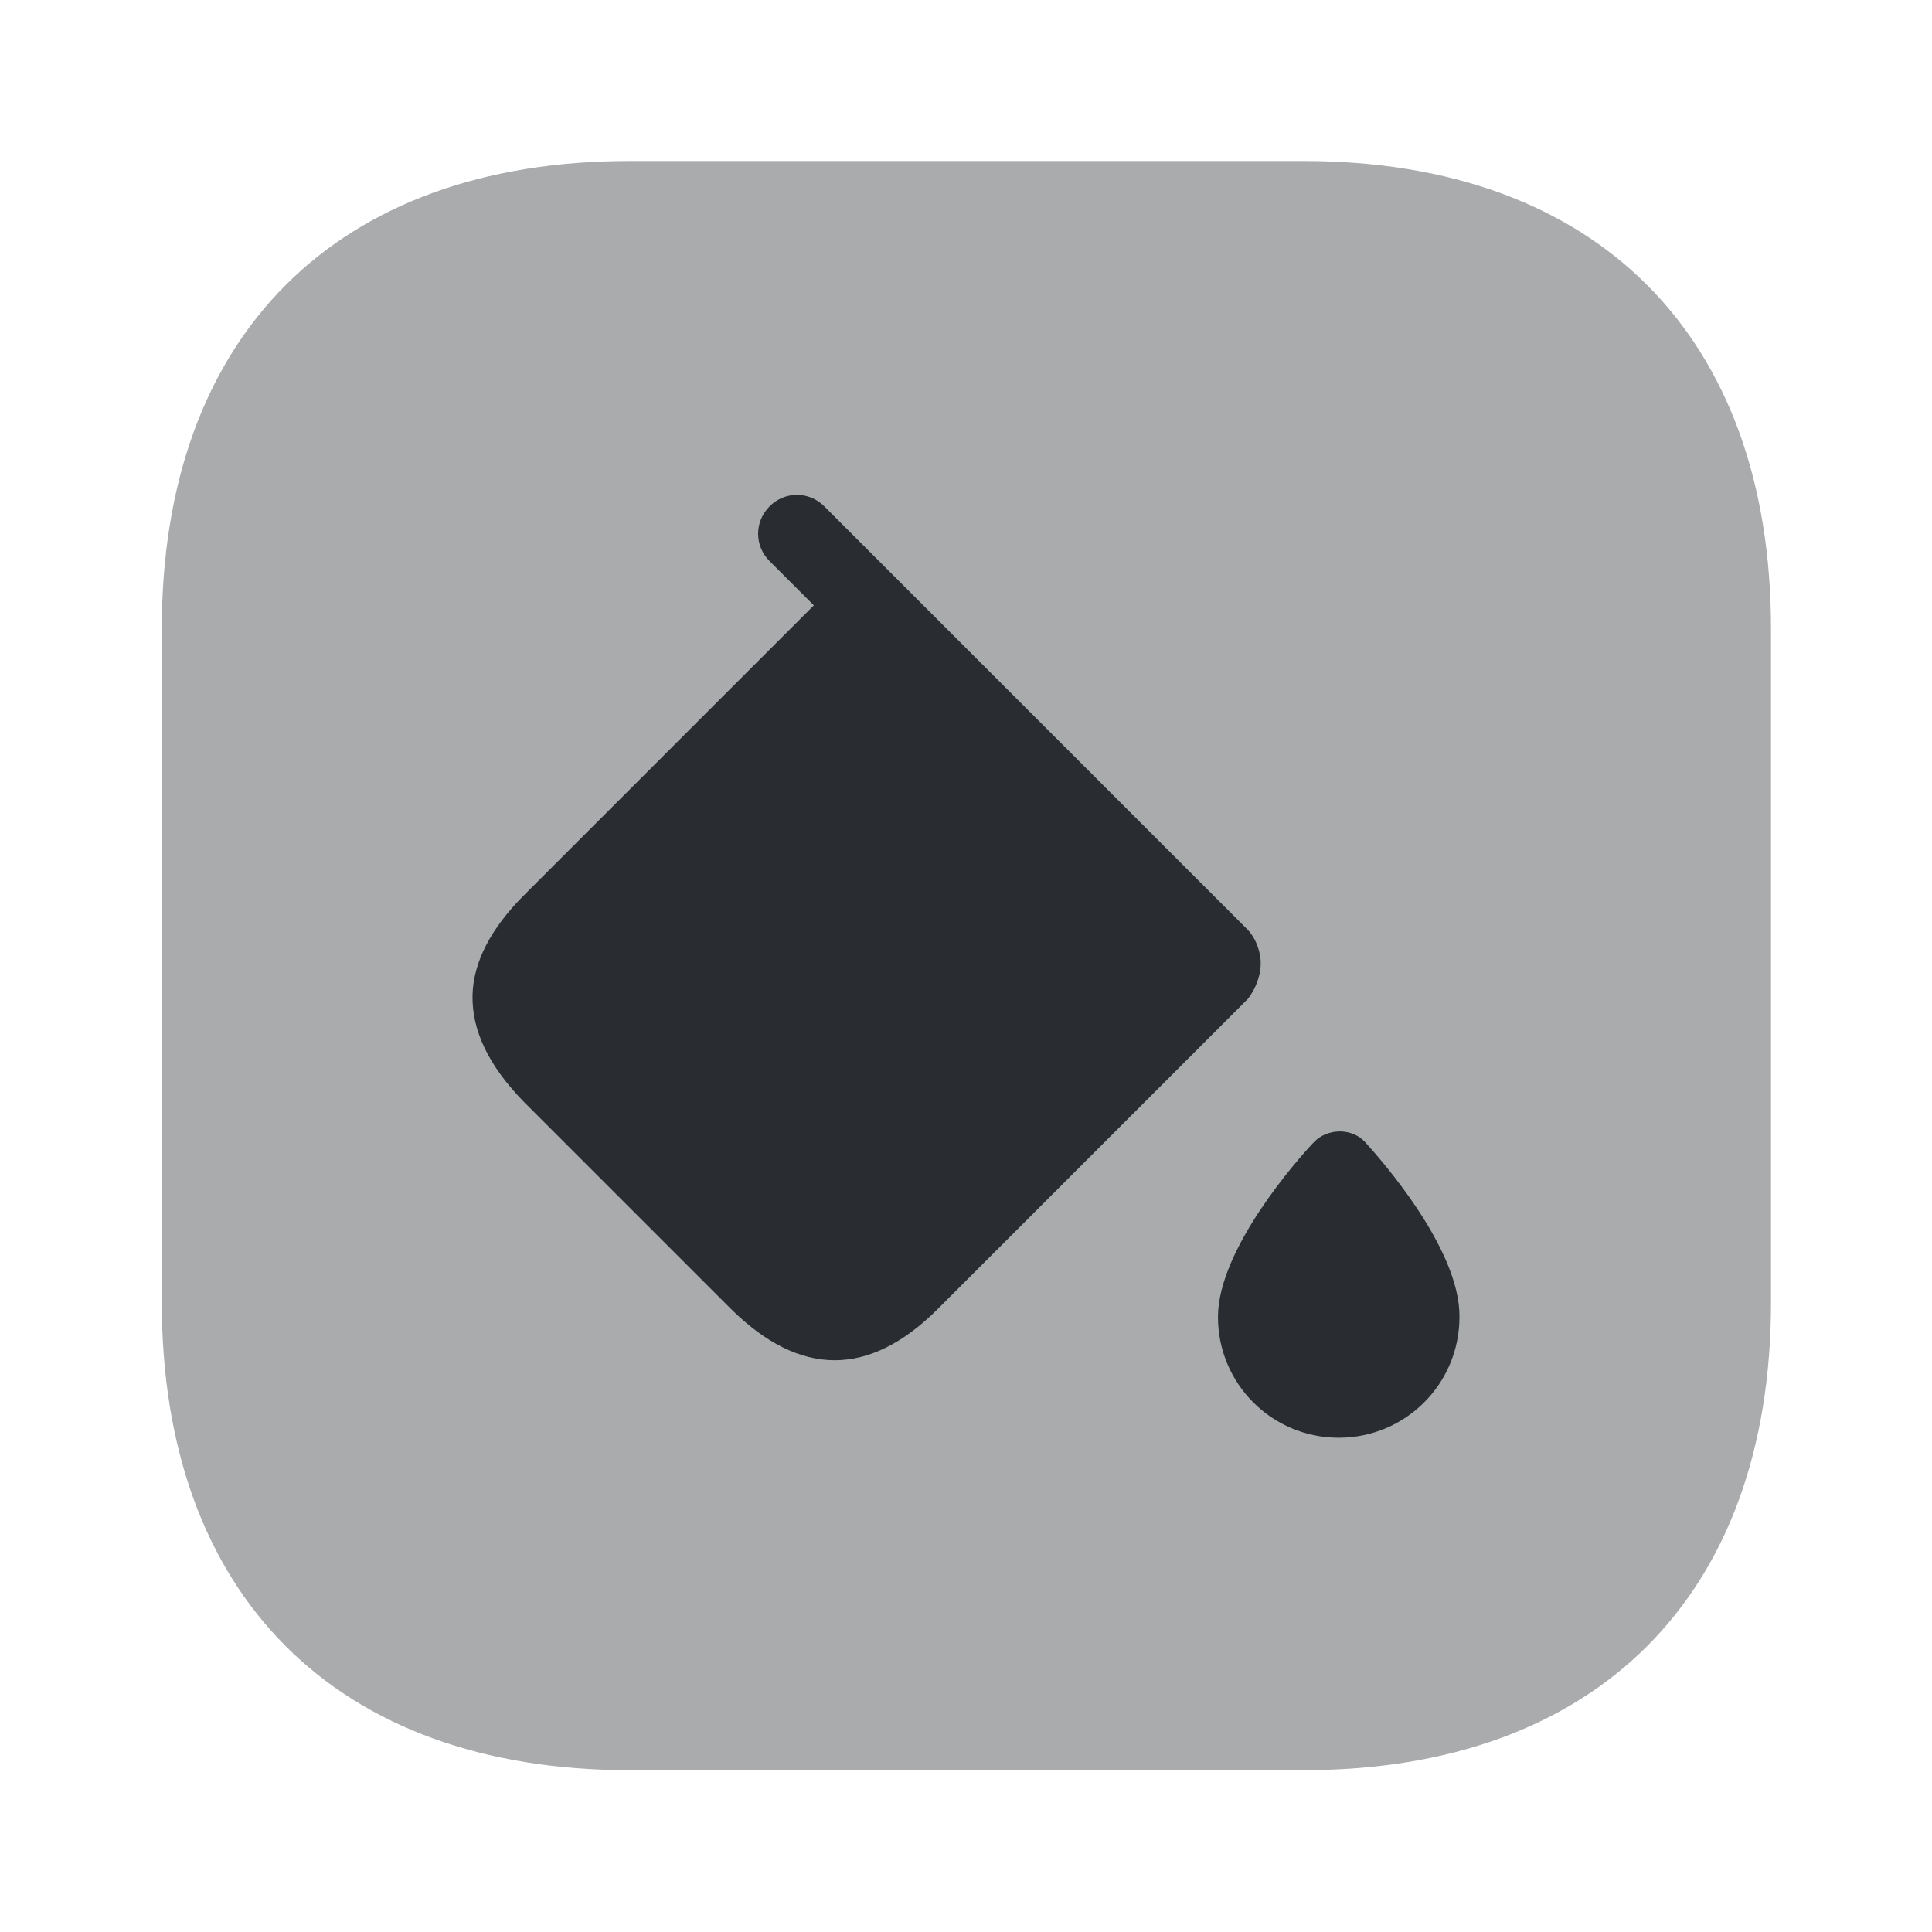 <svg width="24" height="24" viewBox="0 0 24 24" fill="none" xmlns="http://www.w3.org/2000/svg">
<path opacity="0.4" d="M16.19 2H7.82C4.18 2 2.01 4.17 2.01 7.81V16.18C2.01 19.82 4.18 21.99 7.82 21.99H16.19C19.83 21.99 22 19.82 22 16.18V7.81C22 4.17 19.83 2 16.19 2Z" fill="#292D32"/>
<path d="M15.66 11.93C15.65 11.79 15.59 11.64 15.49 11.54L10.79 6.84L10.24 6.29C10.05 6.1 9.75 6.1 9.56 6.29C9.37 6.48 9.37 6.78 9.56 6.97L10.11 7.52L6.51 11.12C6.1 11.53 5.88 11.95 5.87 12.36C5.86 12.8 6.07 13.24 6.51 13.69L9.08 16.26C9.94 17.11 10.8 17.11 11.65 16.26L15.5 12.41C15.61 12.27 15.67 12.09 15.66 11.93Z" fill="#292D32"/>
<path d="M16.96 14.19C16.8 14.01 16.49 14.01 16.32 14.19C16.12 14.4 15.13 15.52 15.13 16.36C15.13 17.19 15.8 17.86 16.63 17.86C17.46 17.86 18.13 17.19 18.13 16.36C18.14 15.52 17.16 14.41 16.96 14.19Z" fill="#292D32"/>
</svg>
